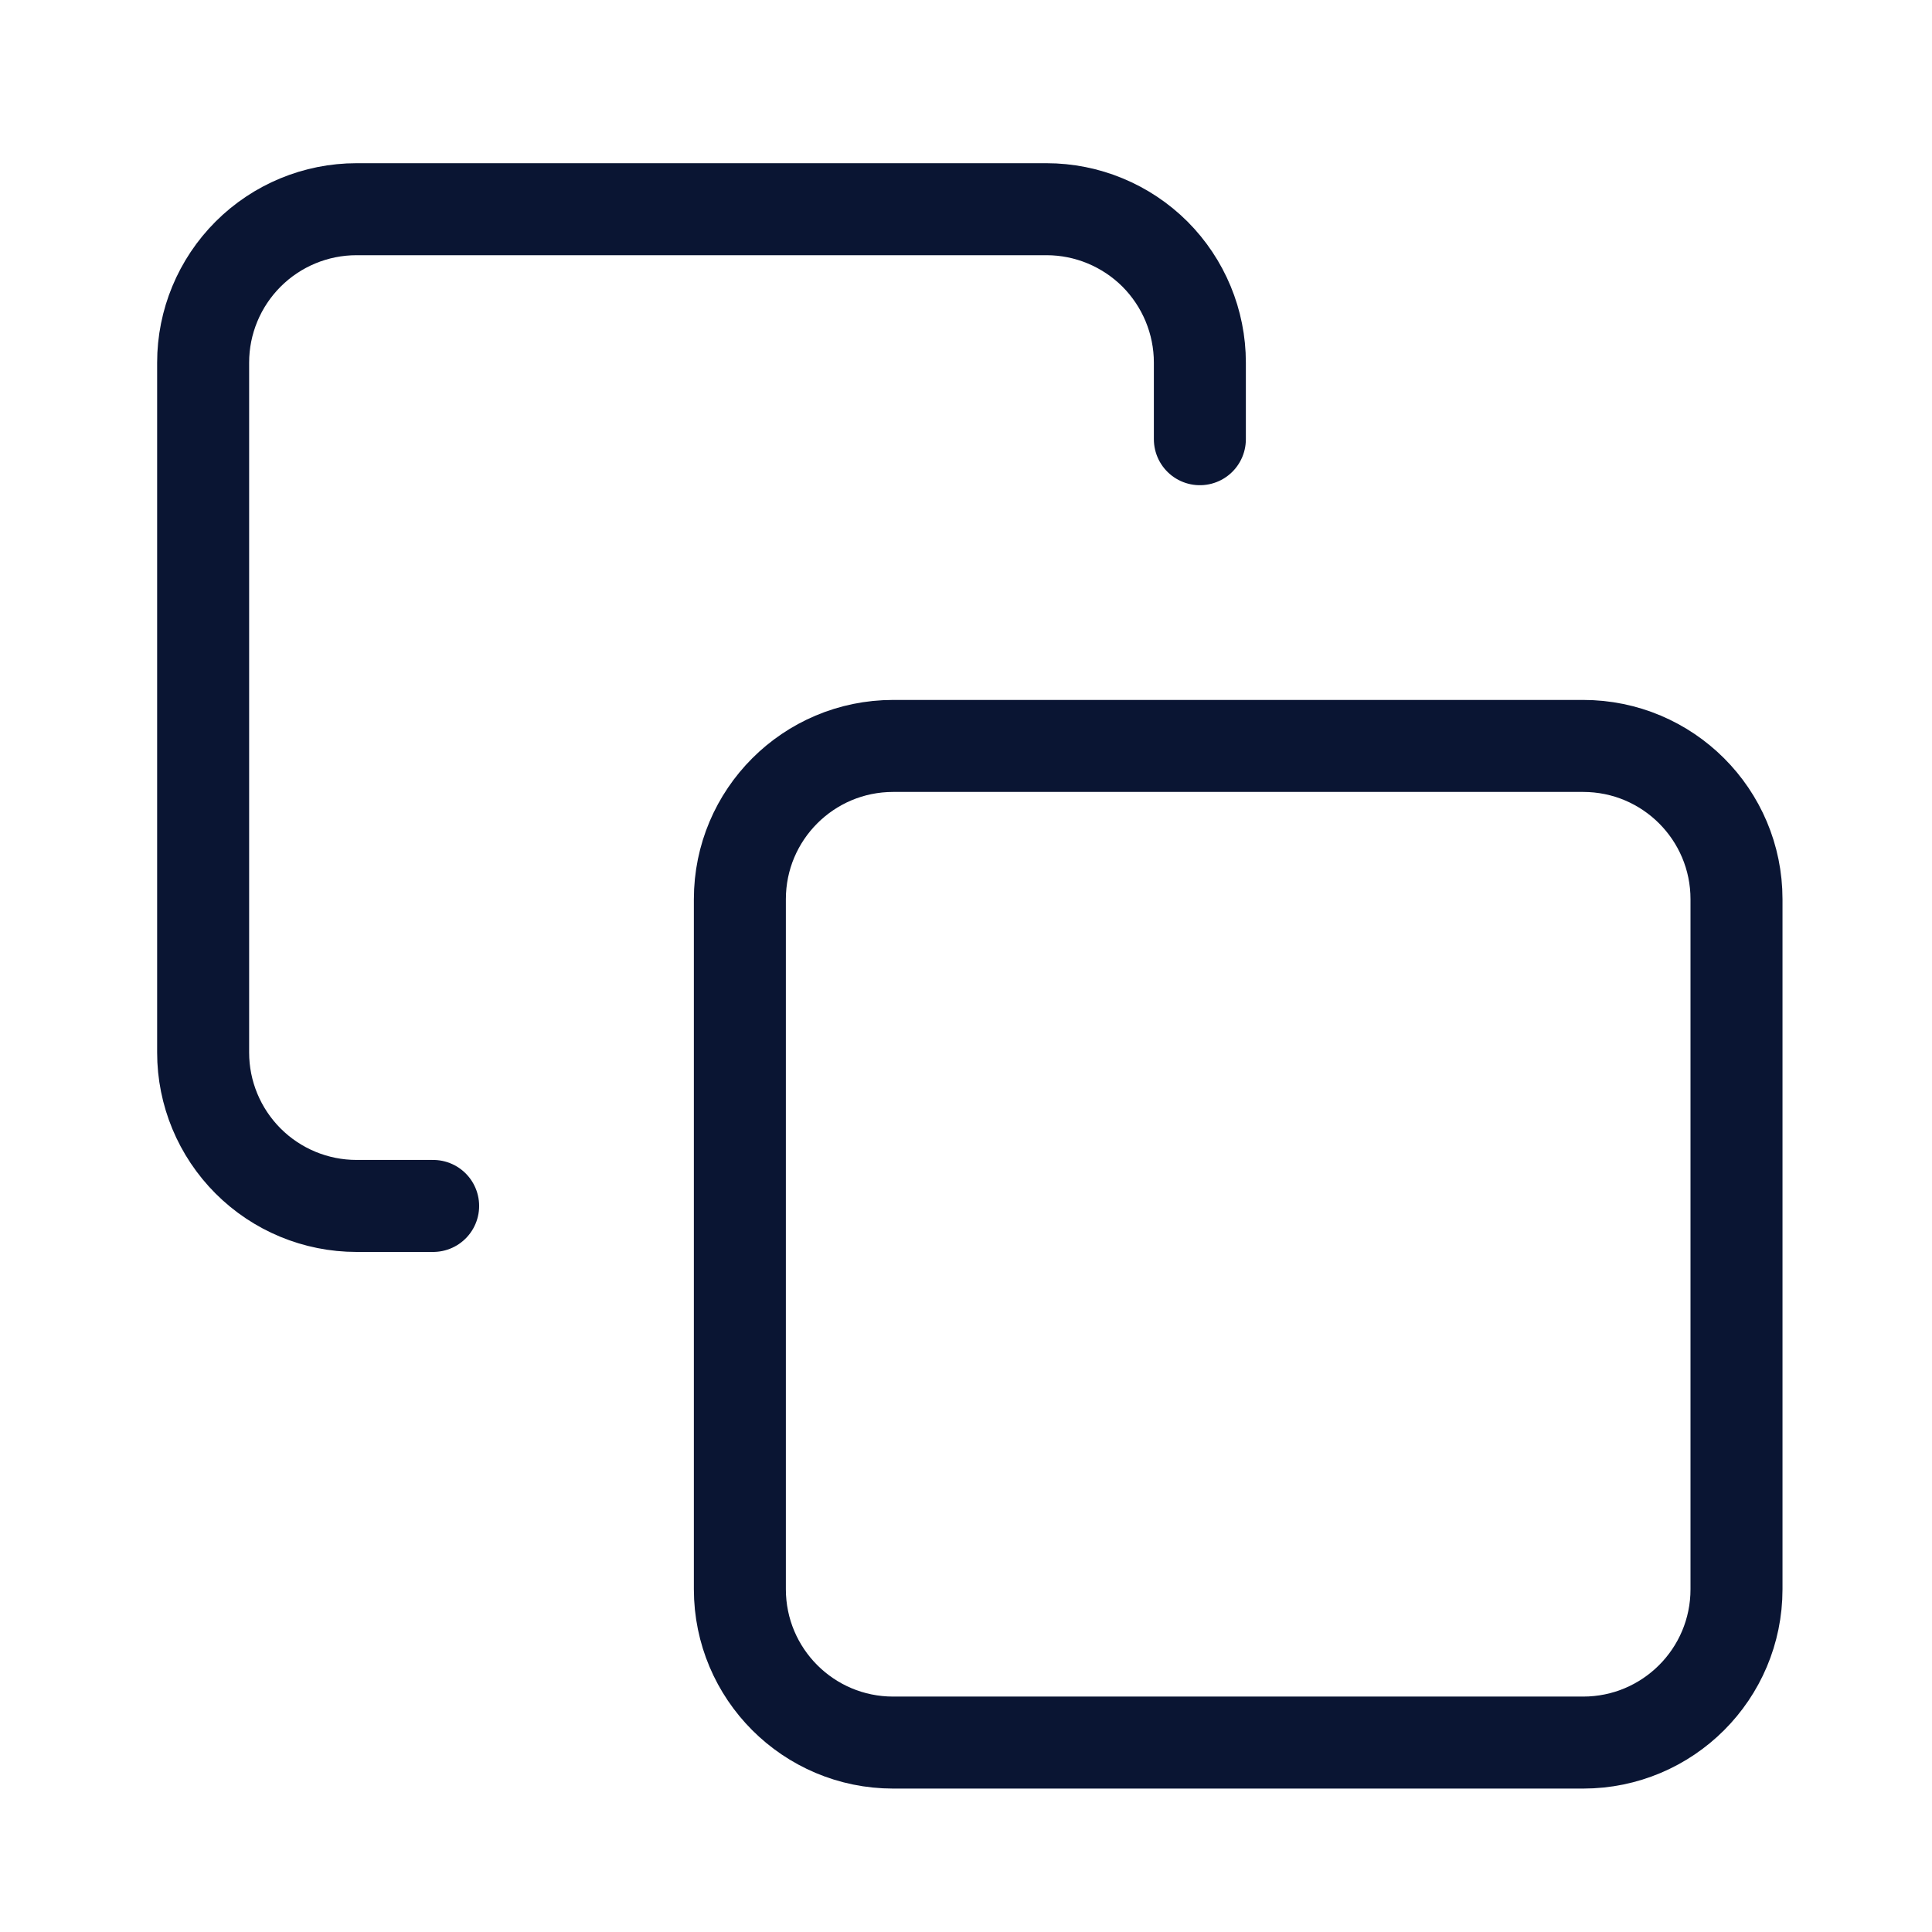 <svg width="21" height="21" viewBox="0 0 21 21" fill="none" xmlns="http://www.w3.org/2000/svg">
<path d="M17.208 8.108H9.708C8.788 8.108 8.042 8.854 8.042 9.774V17.274C8.042 18.195 8.788 18.941 9.708 18.941H17.208C18.129 18.941 18.875 18.195 18.875 17.274V9.774C18.875 8.854 18.129 8.108 17.208 8.108Z" stroke="#0A1533" stroke-linecap="round" stroke-linejoin="round"/>
<path d="M4.708 13.108H3.875C3.433 13.108 3.009 12.932 2.697 12.62C2.384 12.307 2.208 11.883 2.208 11.441V3.941C2.208 3.499 2.384 3.075 2.697 2.762C3.009 2.45 3.433 2.274 3.875 2.274H11.375C11.817 2.274 12.241 2.45 12.554 2.762C12.866 3.075 13.042 3.499 13.042 3.941V4.774" stroke="#0A1533" stroke-linecap="round" stroke-linejoin="round"/>
</svg>

